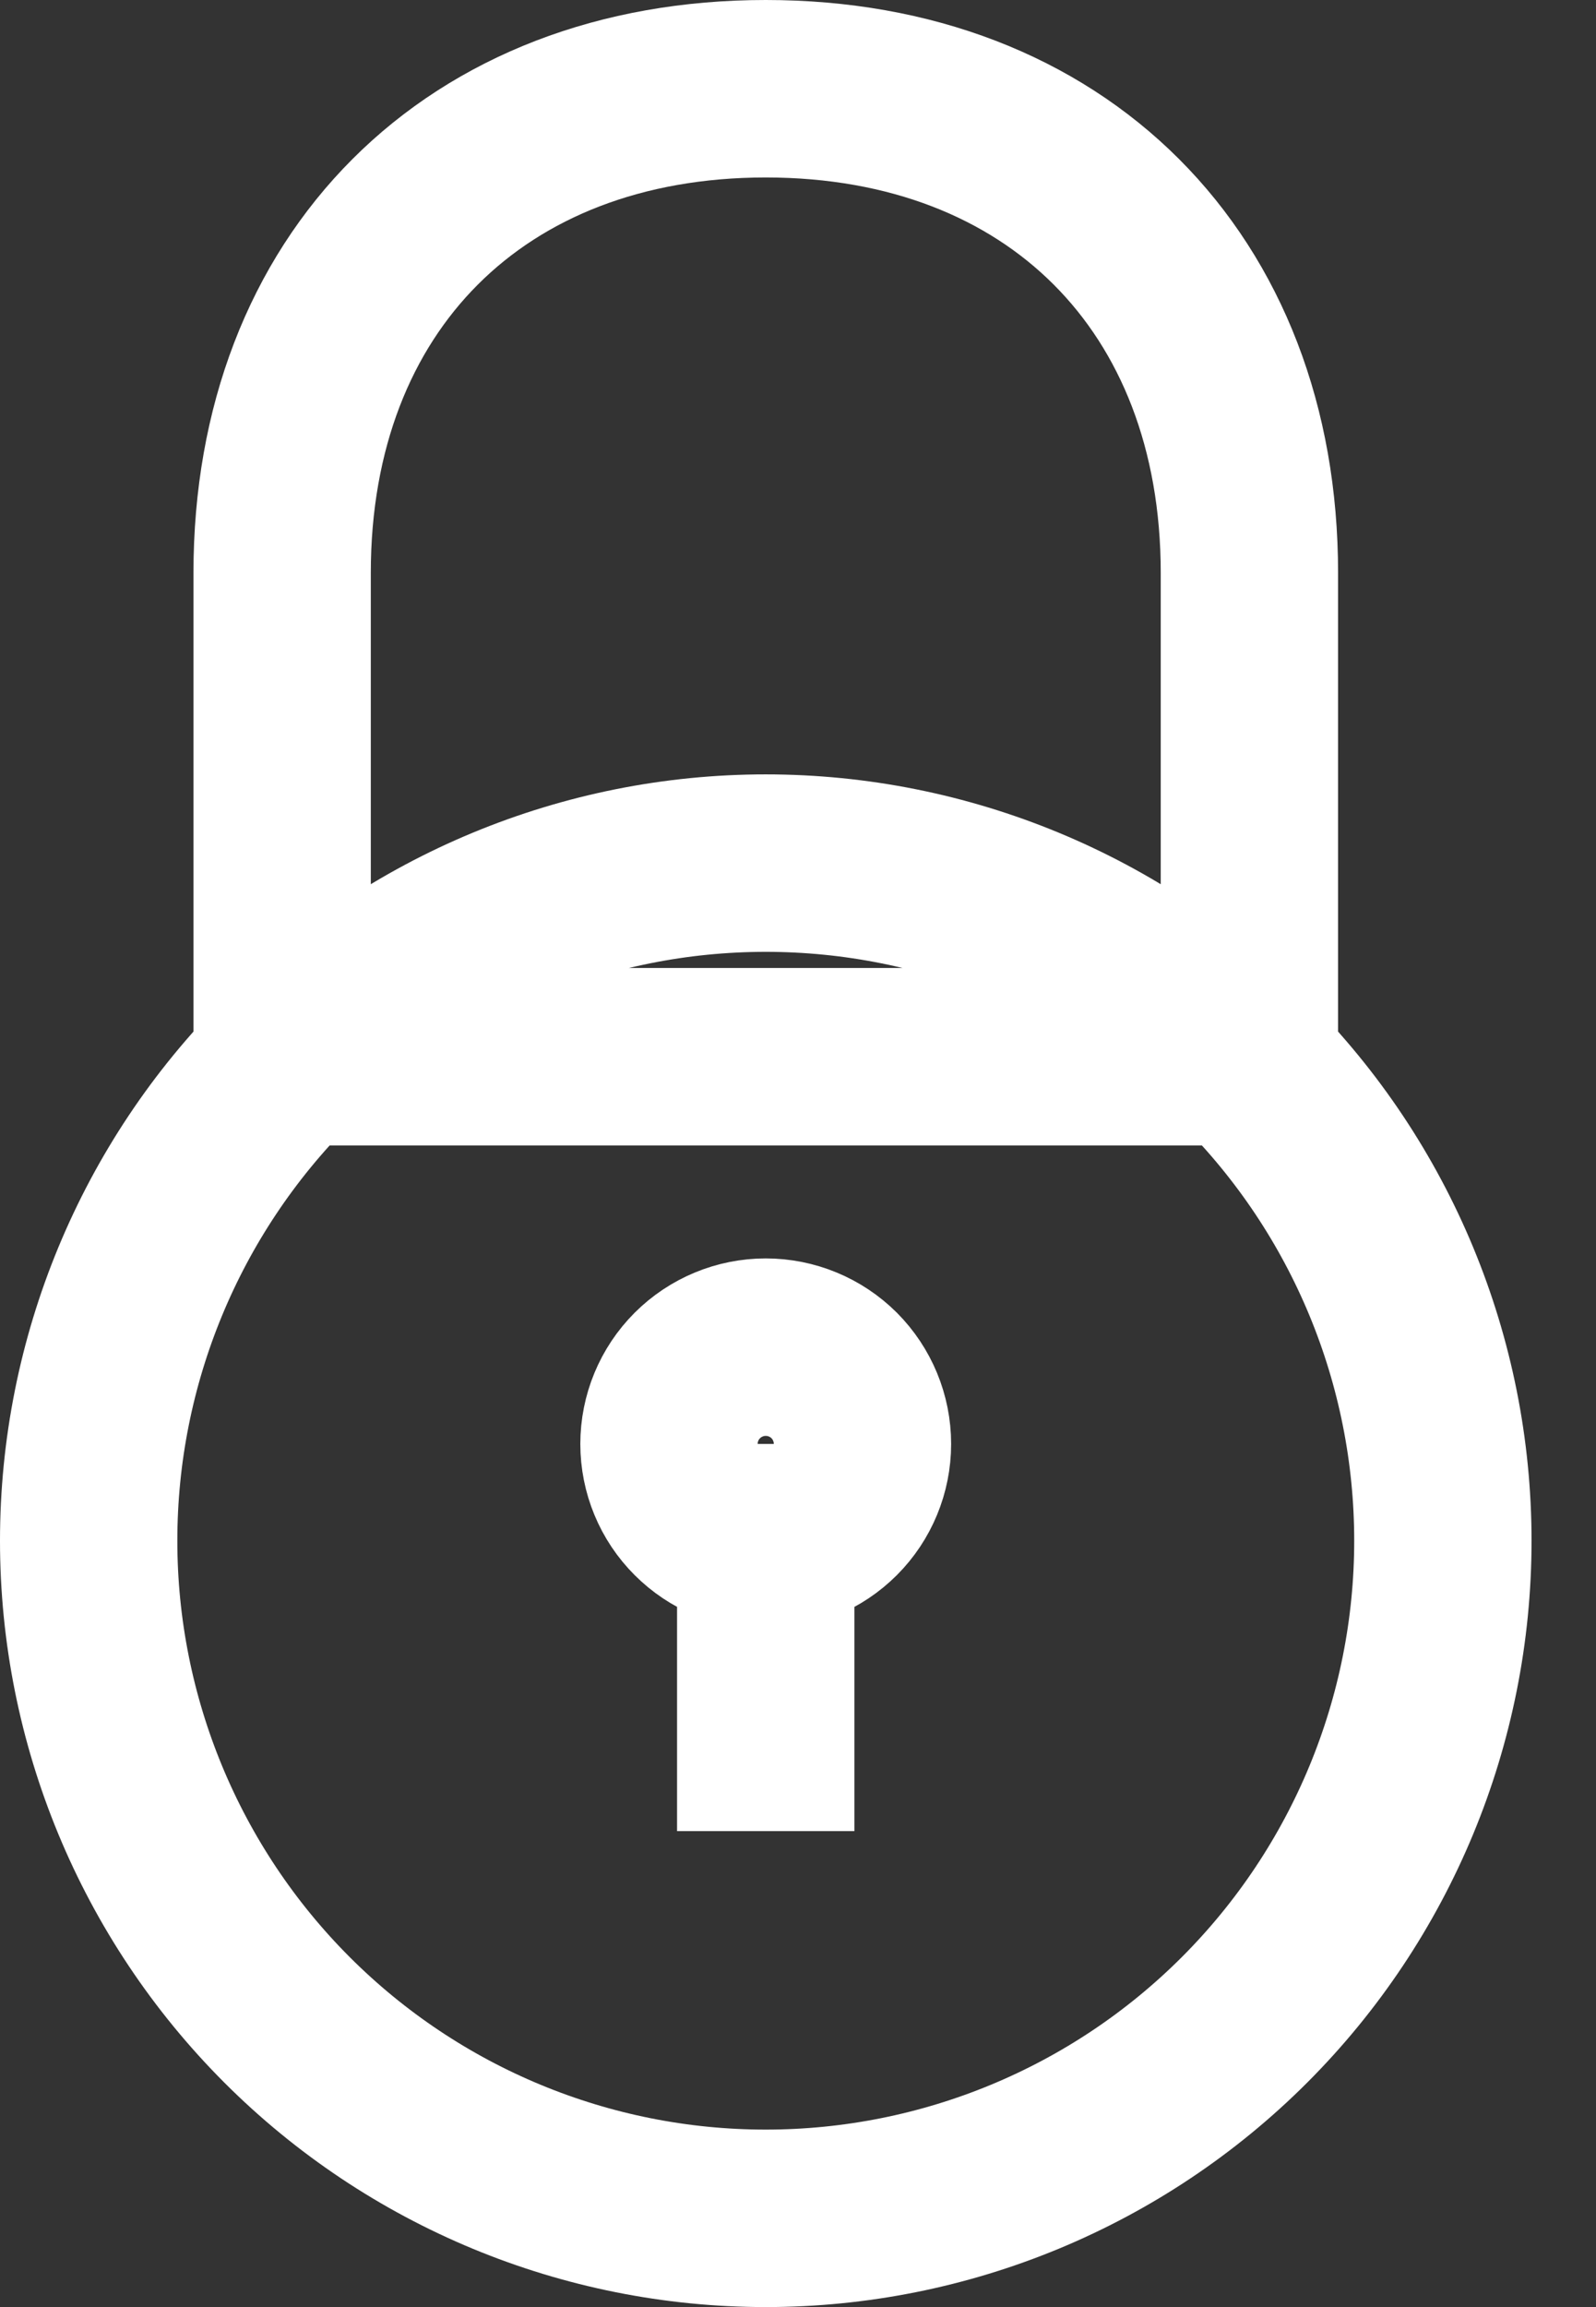 <svg width="18" height="26" viewBox="0 0 18 26" fill="none" xmlns="http://www.w3.org/2000/svg">
<rect x="0" y="0" width="18" height="26" fill="#333333" stroke="none"/>
<path d="M3.182 11.909V6.455C3.182 3.182 5.364 1 8.636 1C11.909 1 14.091 3.182 14.091 6.455V11.909H3.182ZM8.636 25C10.662 25 12.604 24.195 14.036 22.763C15.468 21.331 16.273 19.389 16.273 17.364C16.273 15.338 15.468 13.396 14.036 11.964C12.604 10.532 10.662 9.727 8.636 9.727C6.611 9.727 4.669 10.532 3.237 11.964C1.805 13.396 1 15.338 1 17.364C1 19.389 1.805 21.331 3.237 22.763C4.669 24.195 6.611 25 8.636 25V25ZM8.636 16.273V20.636V16.273ZM8.636 17.364C8.926 17.364 9.203 17.249 9.408 17.044C9.612 16.84 9.727 16.562 9.727 16.273C9.727 15.983 9.612 15.706 9.408 15.501C9.203 15.297 8.926 15.182 8.636 15.182C8.347 15.182 8.07 15.297 7.865 15.501C7.66 15.706 7.545 15.983 7.545 16.273C7.545 16.562 7.66 16.84 7.865 17.044C8.07 17.249 8.347 17.364 8.636 17.364V17.364Z" stroke="white" stroke-width="2"/>
</svg>
